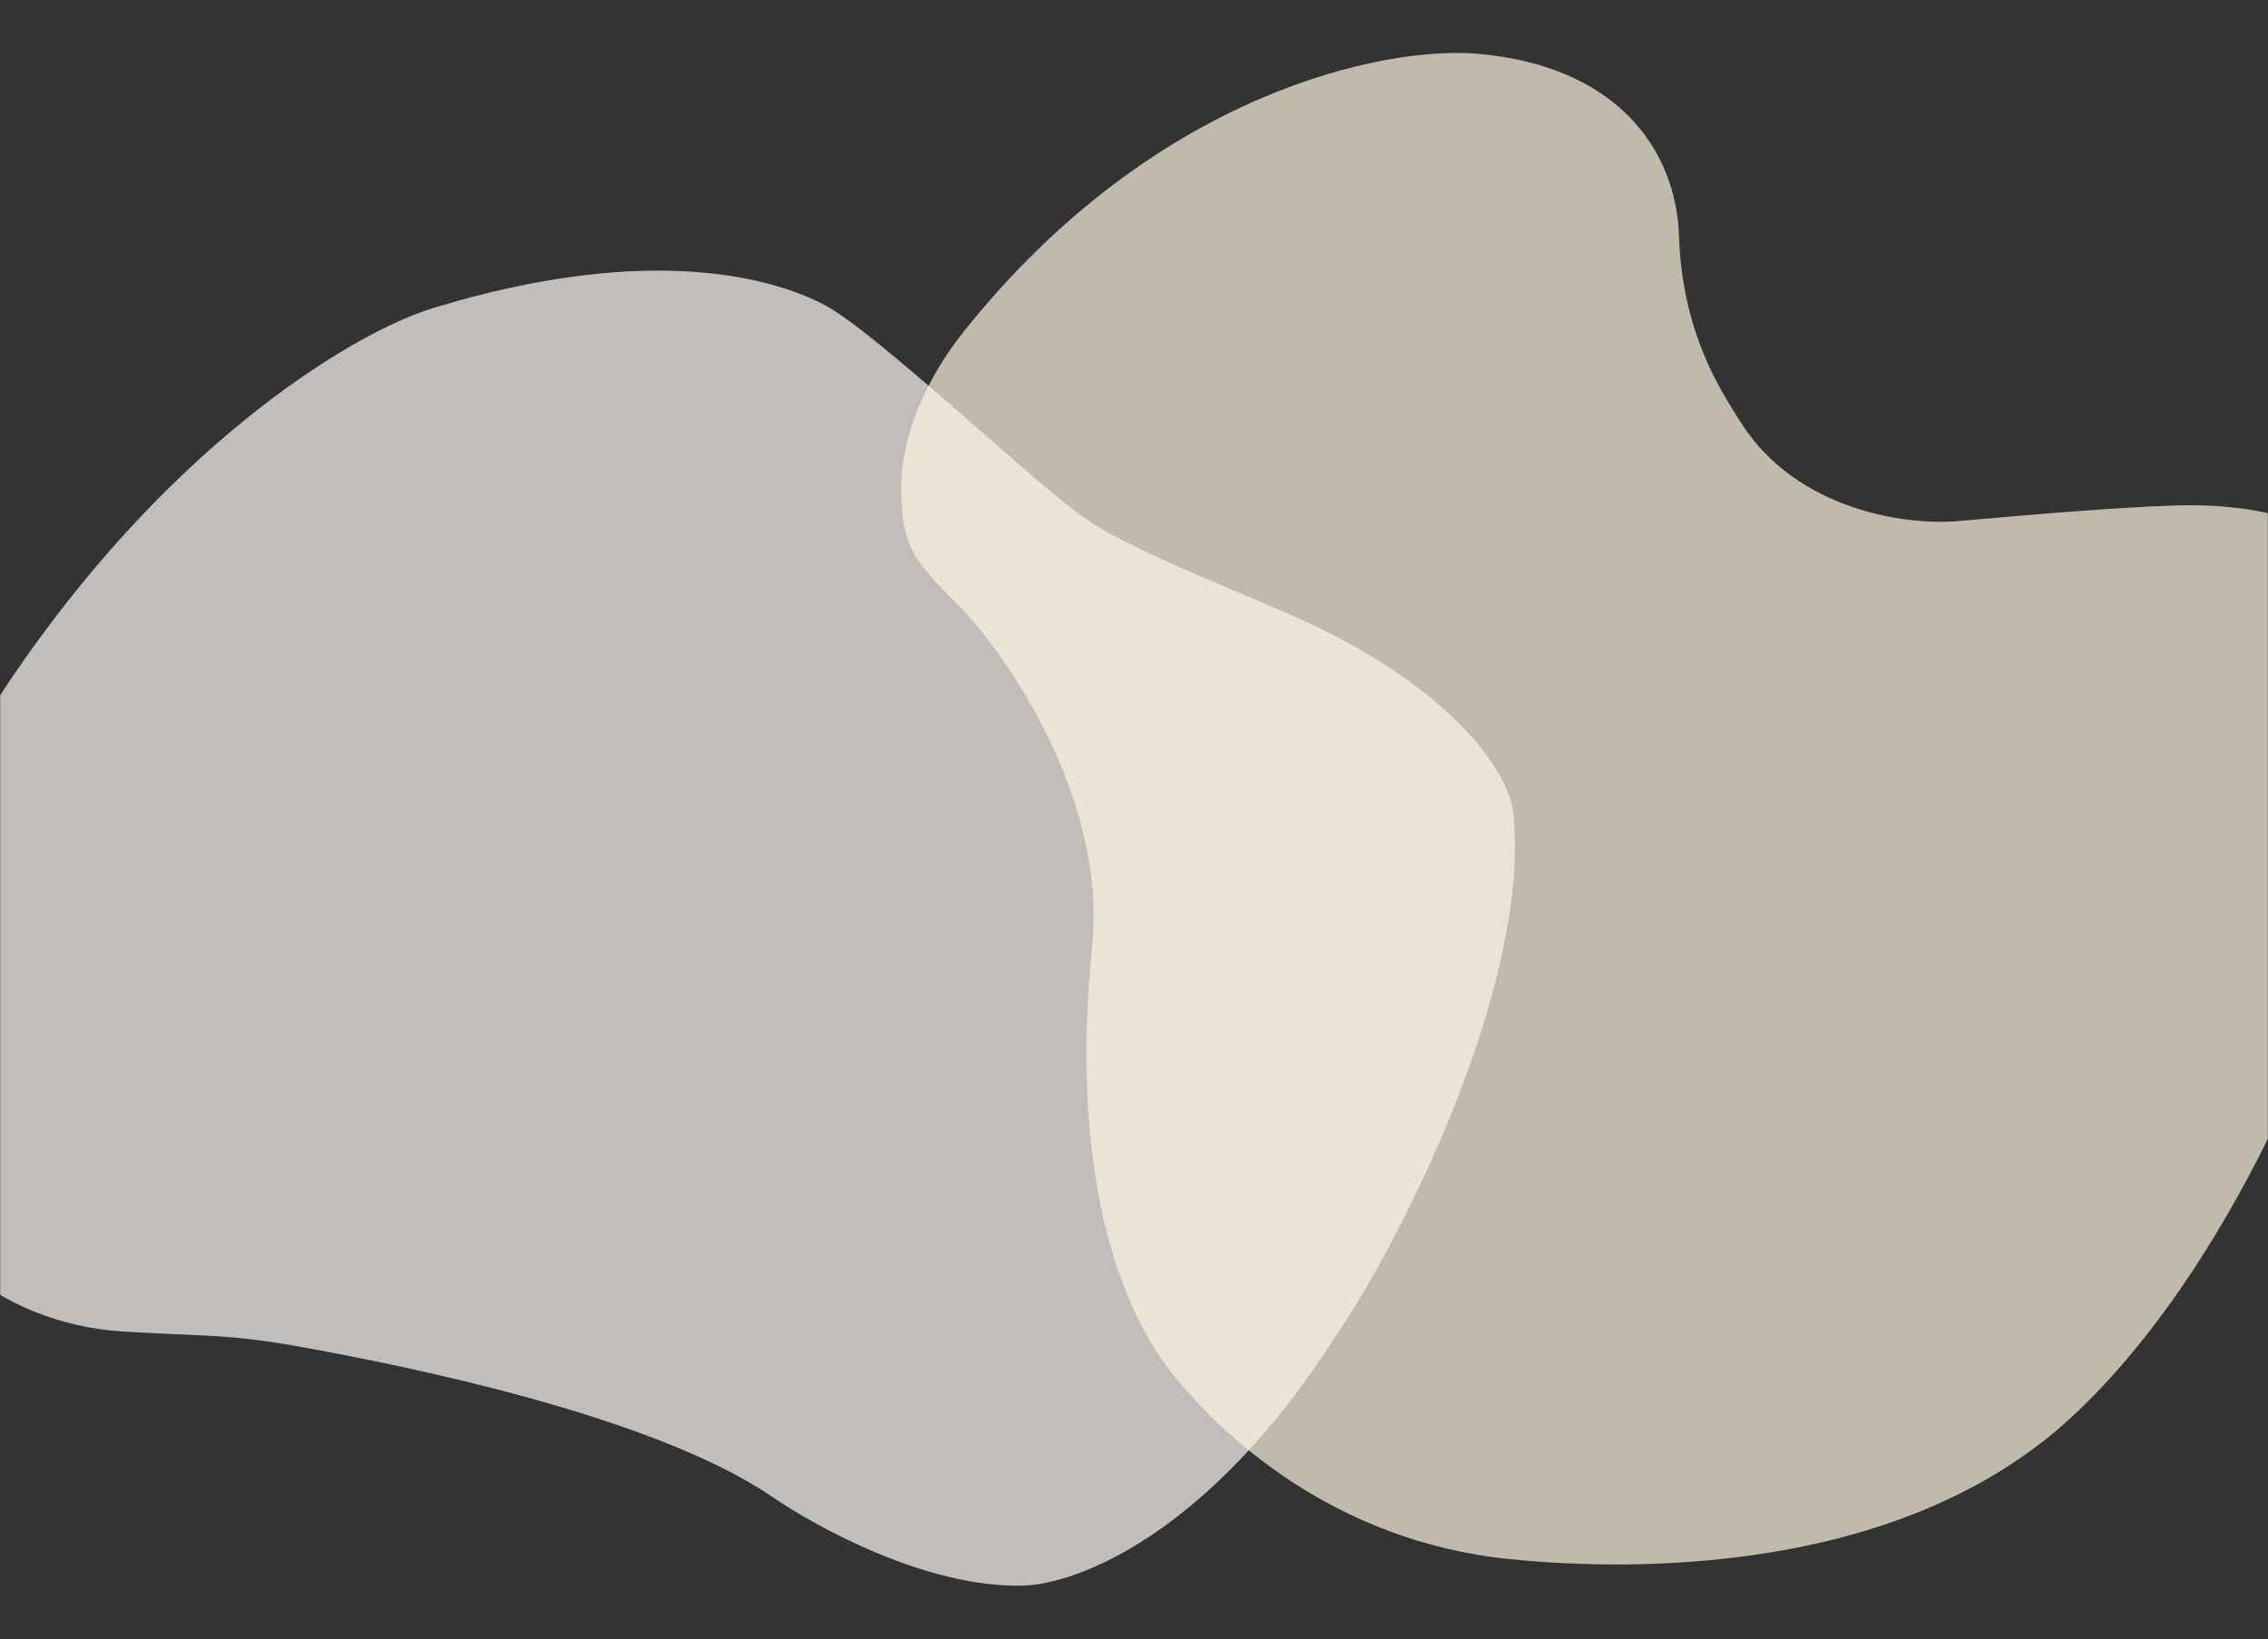 <svg width="1440" height="1041" fill="none" xmlns="http://www.w3.org/2000/svg"><rect width="100%" height="100%" fill="#333333" stroke="none"/><mask id="a" maskUnits="userSpaceOnUse" x="0" y="0" width="1440" height="1041"><path fill="#C4C4C4" d="M0 0h1440v1041H0z"/></mask><g mask="url(#a)" fill-opacity=".7"><path d="M275.119 195.595c-63.687 19.447-220.574 120.677-329.813 341.94-27.058 54.806-40.979 148.991-17.566 204.631 17.42 41.399 67.154 98.248 150.802 103.428 49.222 3.048 65.081 1.3 110.8 9.453 68.58 12.23 226.21 44.248 300.988 95.534 27.419 18.805 98.02 58.009 159.271 56.349 33.497-.92 117.262-31.501 197.948-157.695 44.565-64.978 124.505-226.956 113.273-333.489-2.197-20.844-31.572-74.203-131.492-120.895-30.531-14.267-109.281-44.24-138.955-64.592-33.65-23.079-133.084-118.574-166.629-136.463-30.861-16.457-109.548-40.669-248.627 1.799z" fill="#FEF8F6"/><path d="M612.385 209.961c-31.982 40.032-40.763 77.95-40.218 101.889.75 32.918 5.327 41.445 34.574 70.696 33.85 33.856 96.032 126.436 86.724 217.821-13.996 137.401 14.341 225.375 49.997 270.804 30.562 38.94 102.442 107.465 214.665 118.896 60.543 6.167 229.783 14.453 343.683-78.442 40.37-32.926 133.72-129.385 203.15-353.99 18.79-60.782 25.29-175.063-3.46-200.383l-.4-.351c-12.94-11.4-39.95-35.204-107.79-36.046-27.81-.345-96.01 5.196-150.22 10.076-31.12 2.801-102.34-5.947-138.26-63.346-11.98-19.133-36.76-55.99-38.77-117.399-1.82-55.417-39.67-108.585-128.421-116.081-57.196-4.831-203.503 23.457-325.254 175.856z" fill="#FDF4DE"/></g></svg>